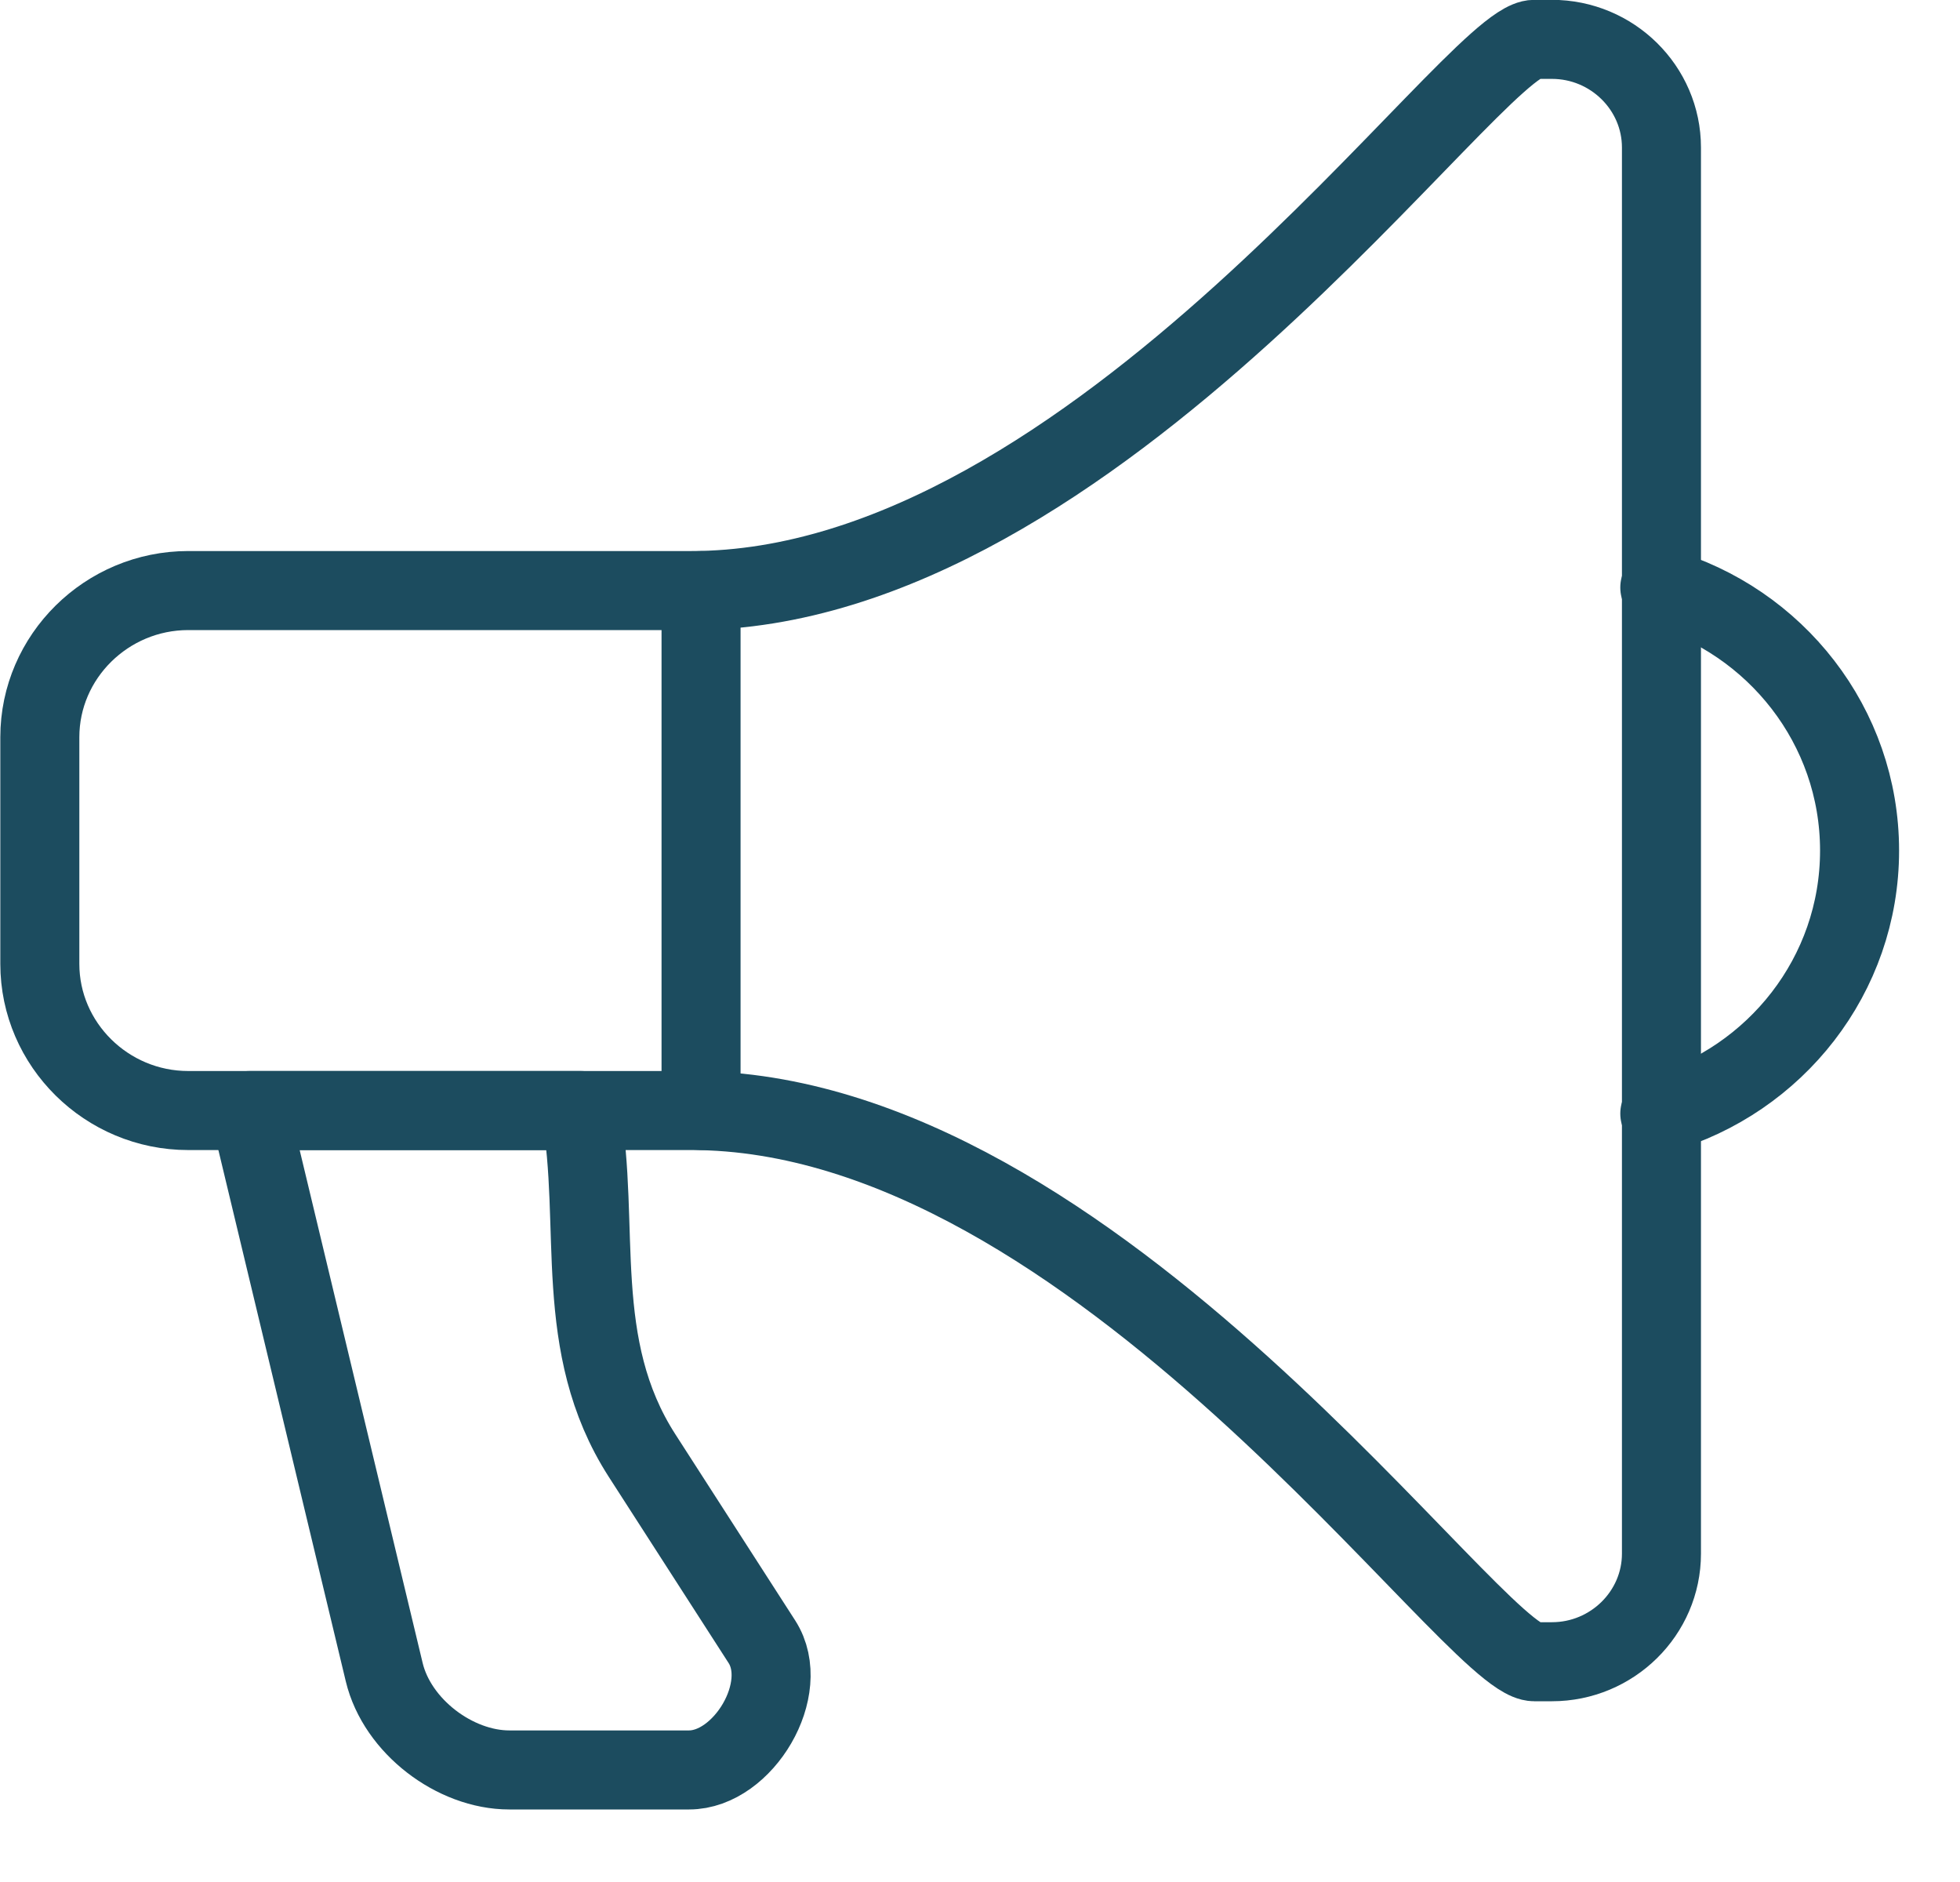 <?xml version="1.0" encoding="UTF-8"?>
<svg width="25px" height="24px" viewBox="0 0 25 24" version="1.1" xmlns="http://www.w3.org/2000/svg" xmlns:xlink="http://www.w3.org/1999/xlink">
    <!-- Generator: Sketch 48.2 (47327) - http://www.bohemiancoding.com/sketch -->
    <title>Page 1</title>
    <desc>Created with Sketch.</desc>
    <defs></defs>
    <g id="03" stroke="none" stroke-width="1" fill="none" fill-rule="evenodd" transform="translate(-315, -622)" stroke-linecap="round" stroke-linejoin="round">
        <g id="Tab-bar" transform="translate(0, 614)" stroke="#1C4C5F" stroke-width="1.008">
            <g id="Page-1" transform="translate(315, 8)">
                <path d="M19.57,0.502 L19.795,0.502 C20.564,0.502 21.192,1.122 21.192,1.881 L21.192,19.813 C21.192,20.571 20.564,21.191 19.795,21.191 L19.57,21.191 C18.792,21.191 13.976,14.162 8.82,14.162 L2.401,14.162 C1.36,14.162 0.508,13.32 0.508,12.292 L0.508,9.401 C0.508,8.373 1.36,7.531 2.401,7.531 L8.82,7.531 C13.977,7.531 18.792,0.502 19.57,0.502 Z" id="Stroke-1"></path>
                <path d="M21.171,7.492 C22.643,7.915 23.719,9.257 23.719,10.847 C23.719,12.437 22.643,13.778 21.171,14.201" id="Stroke-3"></path>
                <path d="M8.942,7.532 L8.942,14.161" id="Stroke-5"></path>
                <path d="M7.407,14.162 C7.668,15.628 7.287,17.158 8.189,18.561 L9.718,20.936 C10.102,21.533 9.481,22.571 8.789,22.571 L6.496,22.571 C5.803,22.571 5.067,22.015 4.901,21.325 L3.183,14.162 L7.407,14.162 Z" id="Stroke-7"></path>
            </g>
        </g>
    </g>
</svg>
